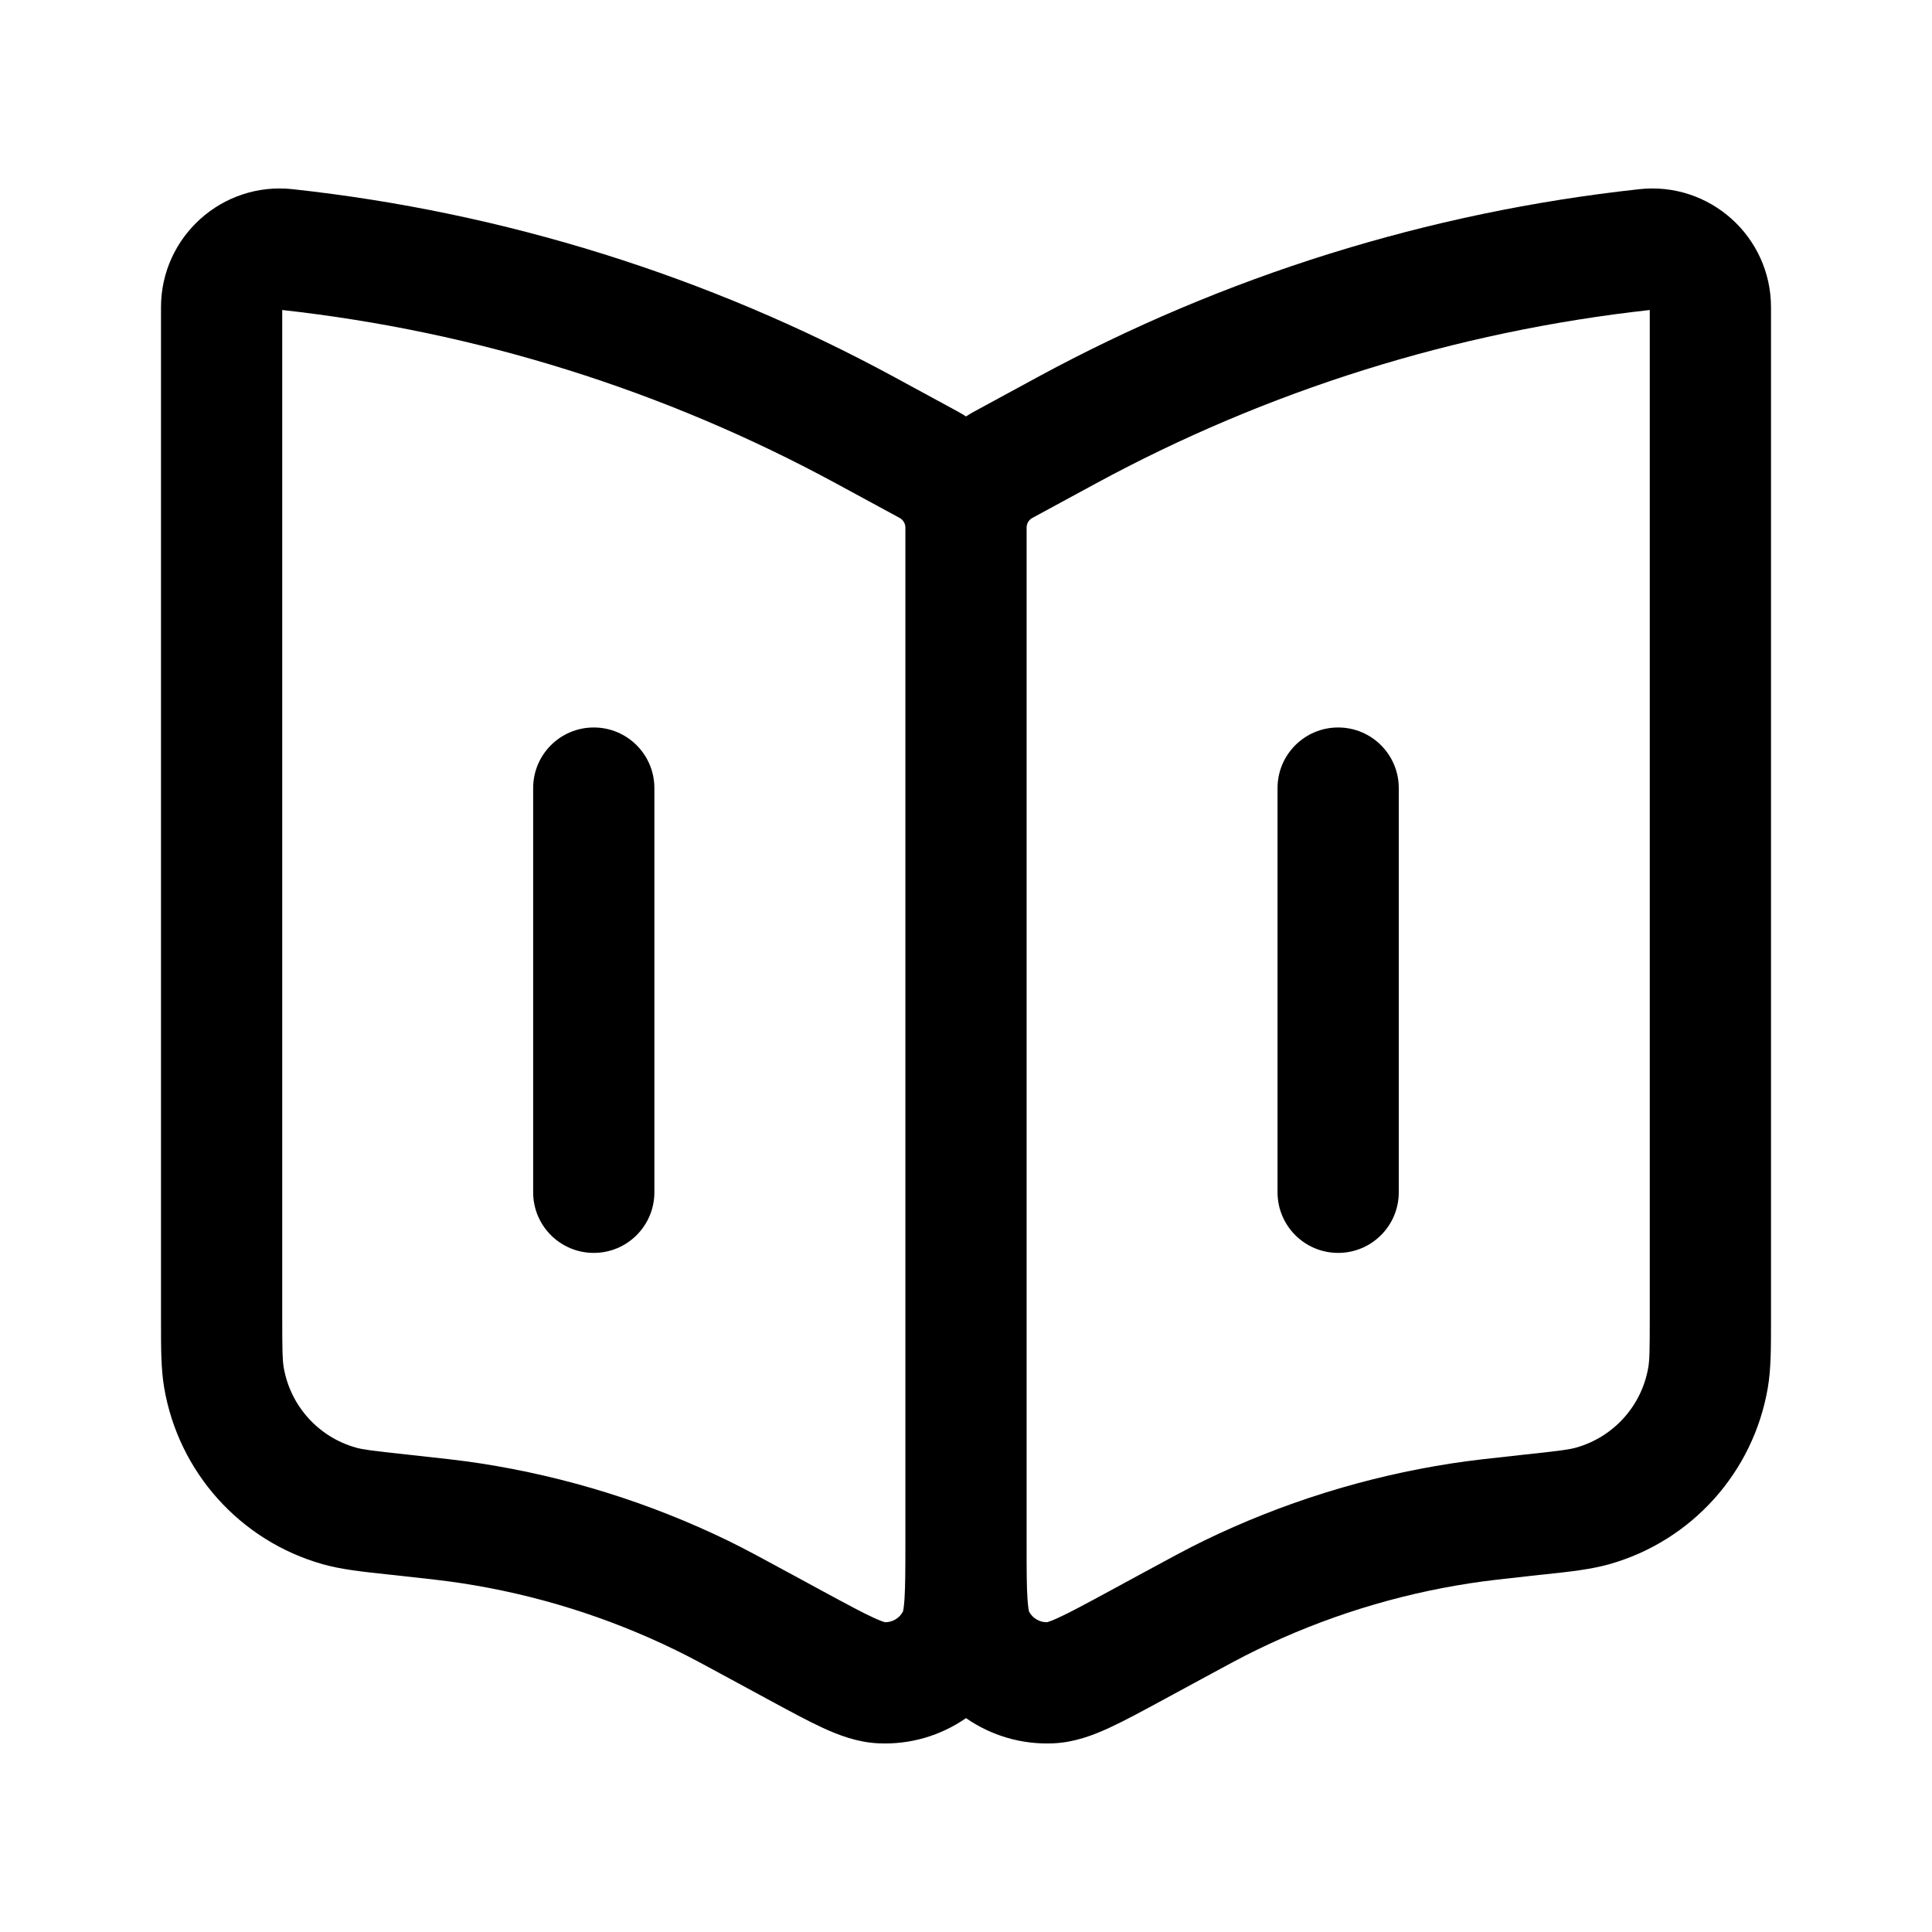 <svg width="24" height="24" viewBox="0 0 24 24" fill="none" xmlns="http://www.w3.org/2000/svg">
<path fill-rule="evenodd" clip-rule="evenodd" d="M3.506 3.851V16.36C3.506 16.779 3.509 16.896 3.524 16.984C3.605 17.462 3.953 17.85 4.419 17.982C4.506 18.007 4.622 18.022 5.038 18.067L5.058 18.069C5.489 18.116 5.73 18.142 5.969 18.179C7.037 18.344 8.074 18.668 9.046 19.14C9.263 19.246 9.476 19.362 9.857 19.569L10.231 19.772C10.523 19.93 10.708 20.03 10.85 20.095C10.94 20.137 10.983 20.149 10.993 20.152C11.087 20.153 11.173 20.102 11.217 20.019C11.22 20.008 11.229 19.965 11.236 19.865C11.246 19.71 11.247 19.499 11.247 19.168V6.553C11.247 6.504 11.219 6.458 11.176 6.434L10.396 6.011C8.261 4.851 5.921 4.118 3.506 3.851ZM12 5.173C11.966 5.151 11.931 5.13 11.894 5.11L11.115 4.687C8.798 3.429 6.257 2.635 3.635 2.35C2.762 2.255 2 2.939 2 3.817V16.36C2 16.381 2 16.401 2 16.421C2 16.75 2 17.006 2.039 17.236C2.217 18.287 2.983 19.141 4.008 19.431C4.234 19.495 4.487 19.523 4.815 19.558C4.835 19.56 4.855 19.562 4.875 19.564C5.332 19.614 5.538 19.637 5.739 19.668C6.658 19.809 7.551 20.088 8.387 20.495C8.571 20.584 8.753 20.683 9.156 20.902L9.534 21.107C9.798 21.25 10.028 21.375 10.221 21.464C10.416 21.554 10.65 21.644 10.911 21.656C11.307 21.675 11.688 21.56 12 21.343C12.312 21.56 12.693 21.675 13.089 21.656C13.35 21.644 13.584 21.554 13.779 21.464C13.972 21.375 14.202 21.25 14.466 21.107L14.844 20.902C15.247 20.683 15.429 20.584 15.613 20.495C16.449 20.088 17.342 19.809 18.261 19.668C18.462 19.637 18.668 19.614 19.125 19.564C19.145 19.562 19.165 19.56 19.185 19.558C19.513 19.523 19.766 19.495 19.992 19.431C21.017 19.141 21.783 18.287 21.961 17.236C22 17.006 22 16.75 22 16.421C22 16.401 22 16.381 22 16.36V3.817C22 2.939 21.238 2.255 20.365 2.35C17.743 2.635 15.202 3.429 12.885 4.687L12.106 5.11C12.069 5.13 12.034 5.151 12 5.173ZM12.753 19.168C12.753 19.499 12.753 19.71 12.764 19.865C12.771 19.965 12.78 20.008 12.783 20.019C12.826 20.102 12.913 20.153 13.007 20.152C13.017 20.149 13.06 20.137 13.15 20.095C13.292 20.03 13.477 19.93 13.769 19.772L14.143 19.569C14.524 19.362 14.737 19.246 14.954 19.14C15.926 18.668 16.963 18.344 18.032 18.179C18.27 18.142 18.511 18.116 18.942 18.069L18.962 18.067C19.378 18.022 19.494 18.007 19.581 17.982C20.047 17.85 20.395 17.462 20.476 16.984C20.491 16.896 20.494 16.779 20.494 16.36V3.851C18.079 4.118 15.739 4.851 13.604 6.011L12.824 6.434C12.78 6.458 12.753 6.504 12.753 6.553V19.168ZM7.376 9.037C7.792 9.037 8.129 9.374 8.129 9.79V14.811C8.129 15.227 7.792 15.564 7.376 15.564C6.96 15.564 6.623 15.227 6.623 14.811V9.79C6.623 9.374 6.96 9.037 7.376 9.037ZM16.623 9.037C17.039 9.037 17.376 9.374 17.376 9.79V14.811C17.376 15.227 17.039 15.564 16.623 15.564C16.207 15.564 15.87 15.227 15.87 14.811V9.79C15.87 9.374 16.207 9.037 16.623 9.037Z" fill="black"/>
</svg>
